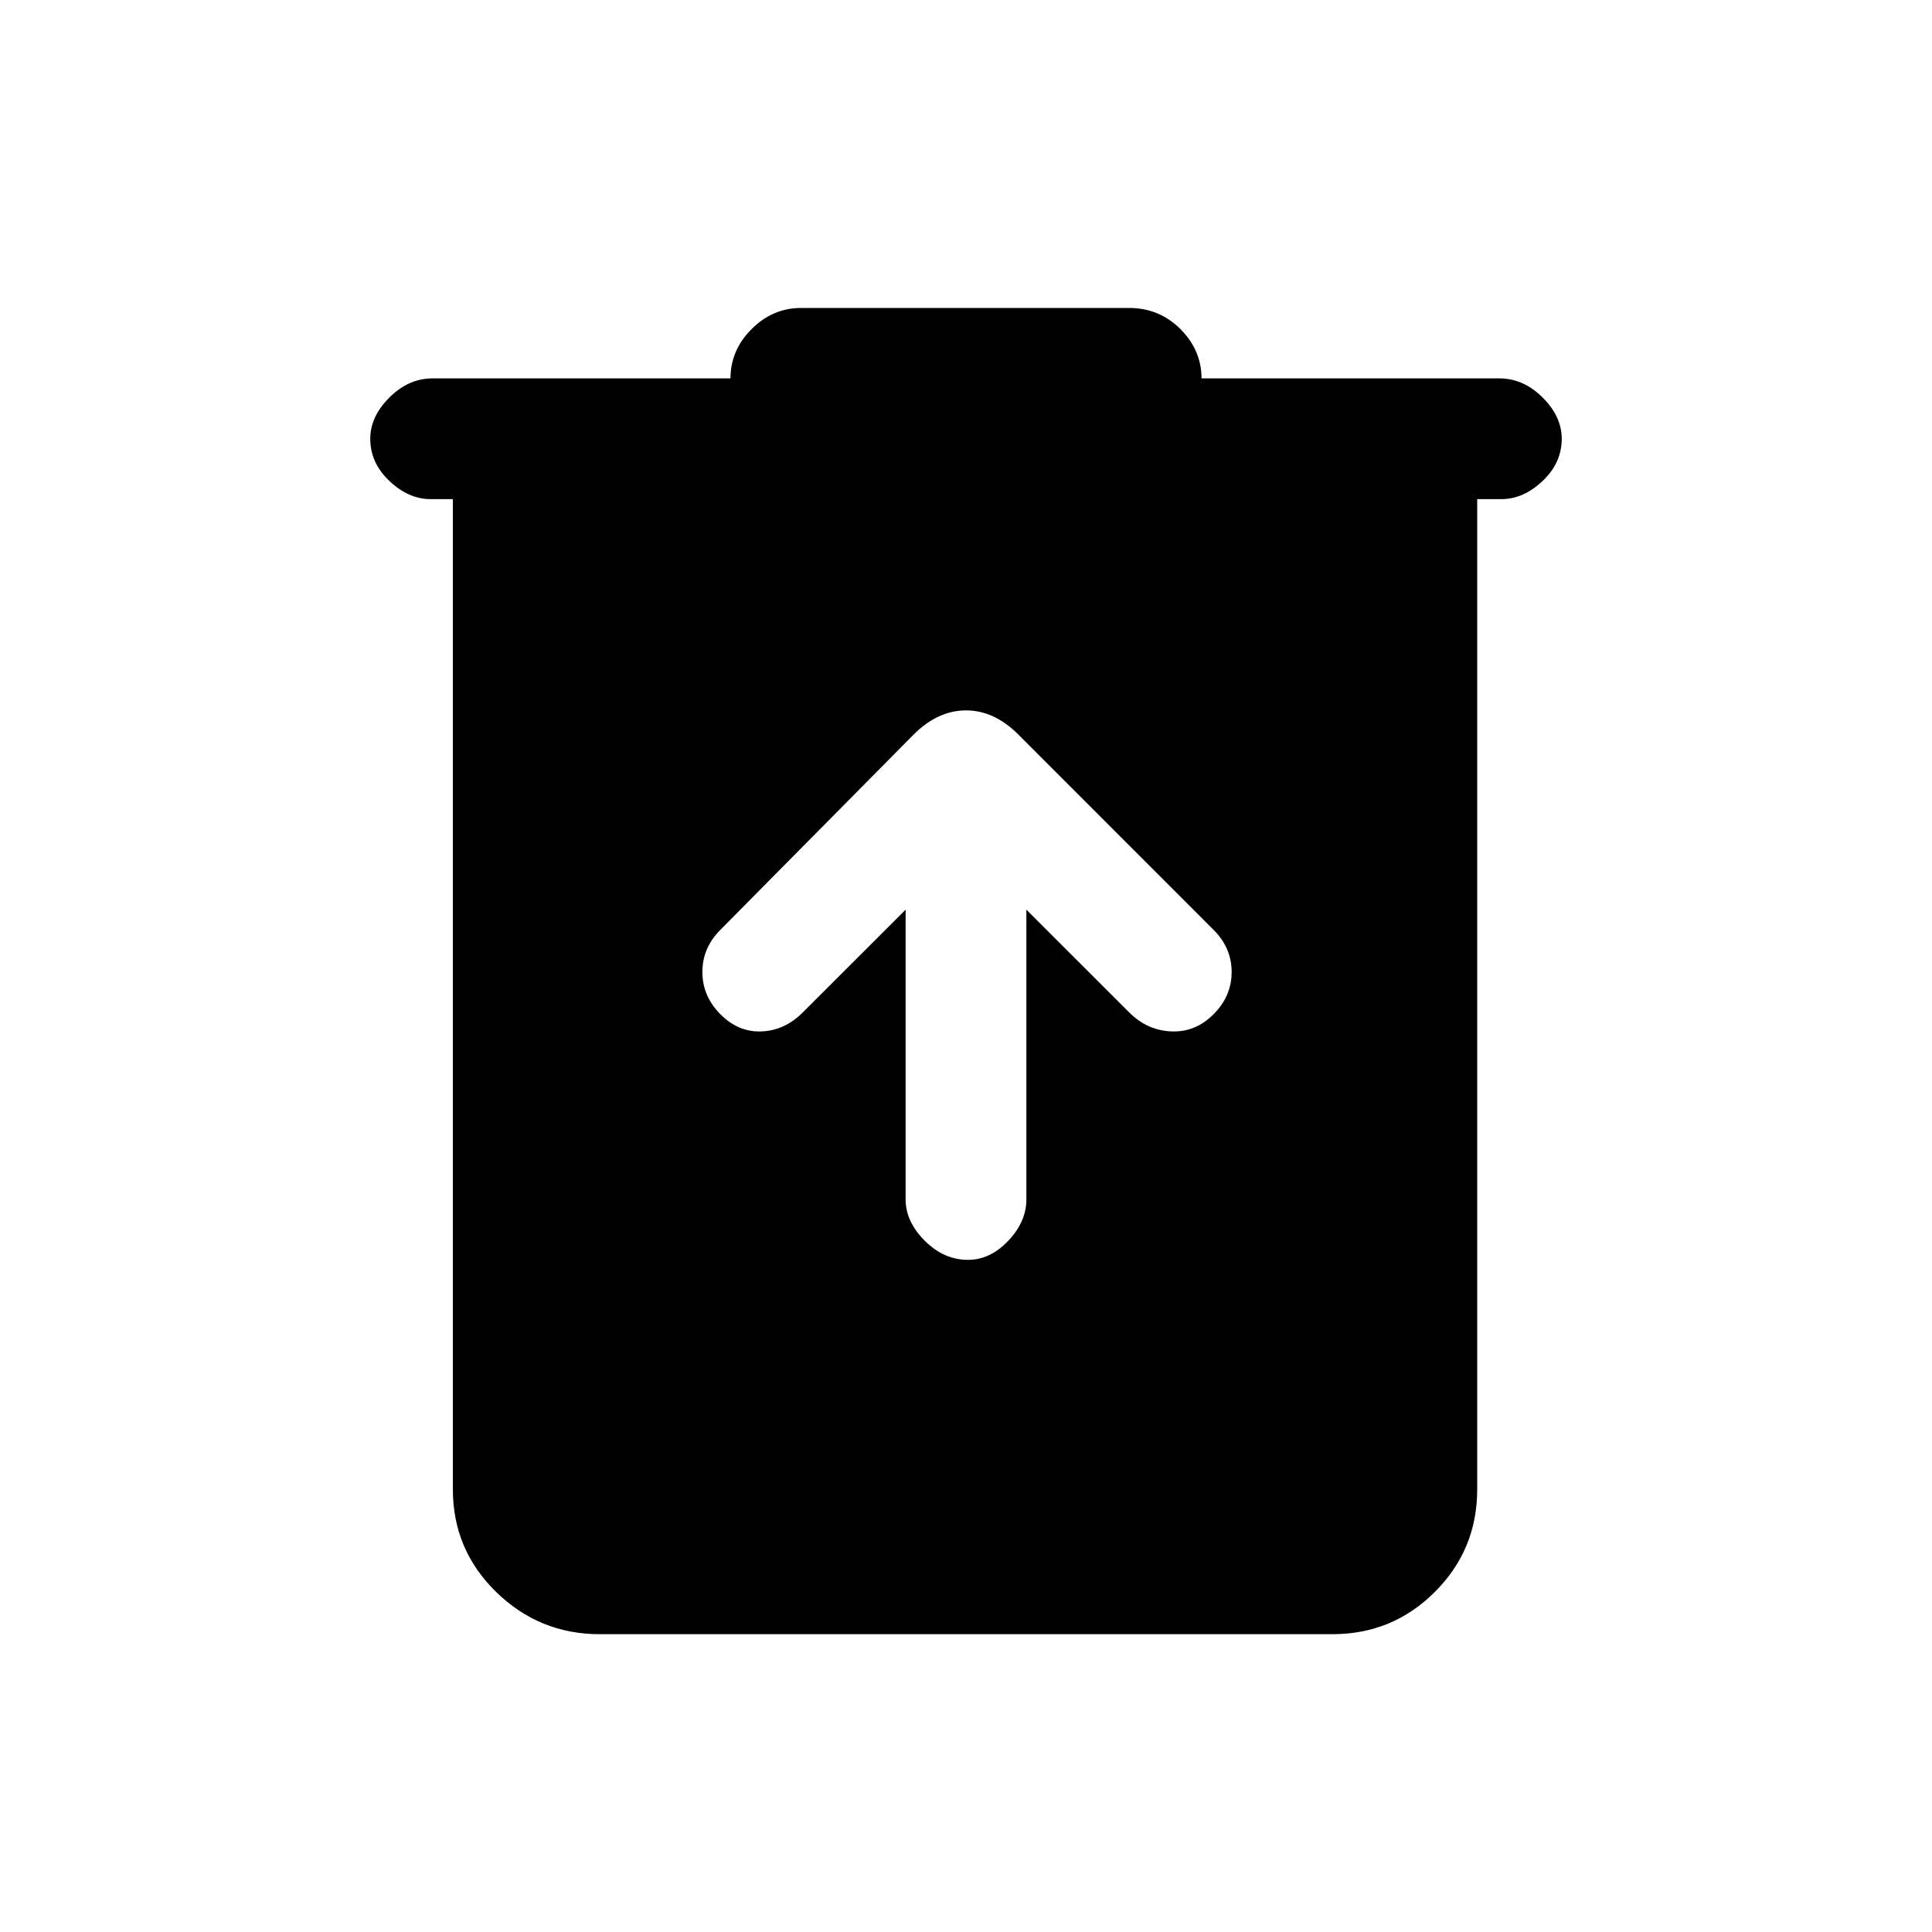 <svg xmlns="http://www.w3.org/2000/svg" height="20" width="20"><path d="M6.208 16.917Q5.583 16.917 5.135 16.479Q4.688 16.042 4.688 15.417V5.167H4.458Q4.229 5.167 4.031 4.979Q3.833 4.792 3.833 4.542Q3.833 4.312 4.031 4.115Q4.229 3.917 4.479 3.917H7.562Q7.562 3.625 7.781 3.406Q8 3.188 8.292 3.188H11.688Q12 3.188 12.219 3.406Q12.438 3.625 12.438 3.917H15.521Q15.771 3.917 15.969 4.115Q16.167 4.312 16.167 4.542Q16.167 4.792 15.969 4.979Q15.771 5.167 15.542 5.167H15.292V15.417Q15.292 16.042 14.854 16.479Q14.417 16.917 13.792 16.917ZM9.375 9.417V12.417Q9.375 12.646 9.573 12.844Q9.771 13.042 10.021 13.042Q10.25 13.042 10.438 12.844Q10.625 12.646 10.625 12.417V9.417L11.688 10.479Q11.875 10.667 12.125 10.677Q12.375 10.688 12.562 10.5Q12.75 10.312 12.75 10.062Q12.75 9.812 12.562 9.625L10.542 7.604Q10.292 7.354 10 7.354Q9.708 7.354 9.458 7.604L7.458 9.625Q7.271 9.812 7.271 10.062Q7.271 10.312 7.458 10.5Q7.646 10.688 7.885 10.677Q8.125 10.667 8.312 10.479Z"/></svg>